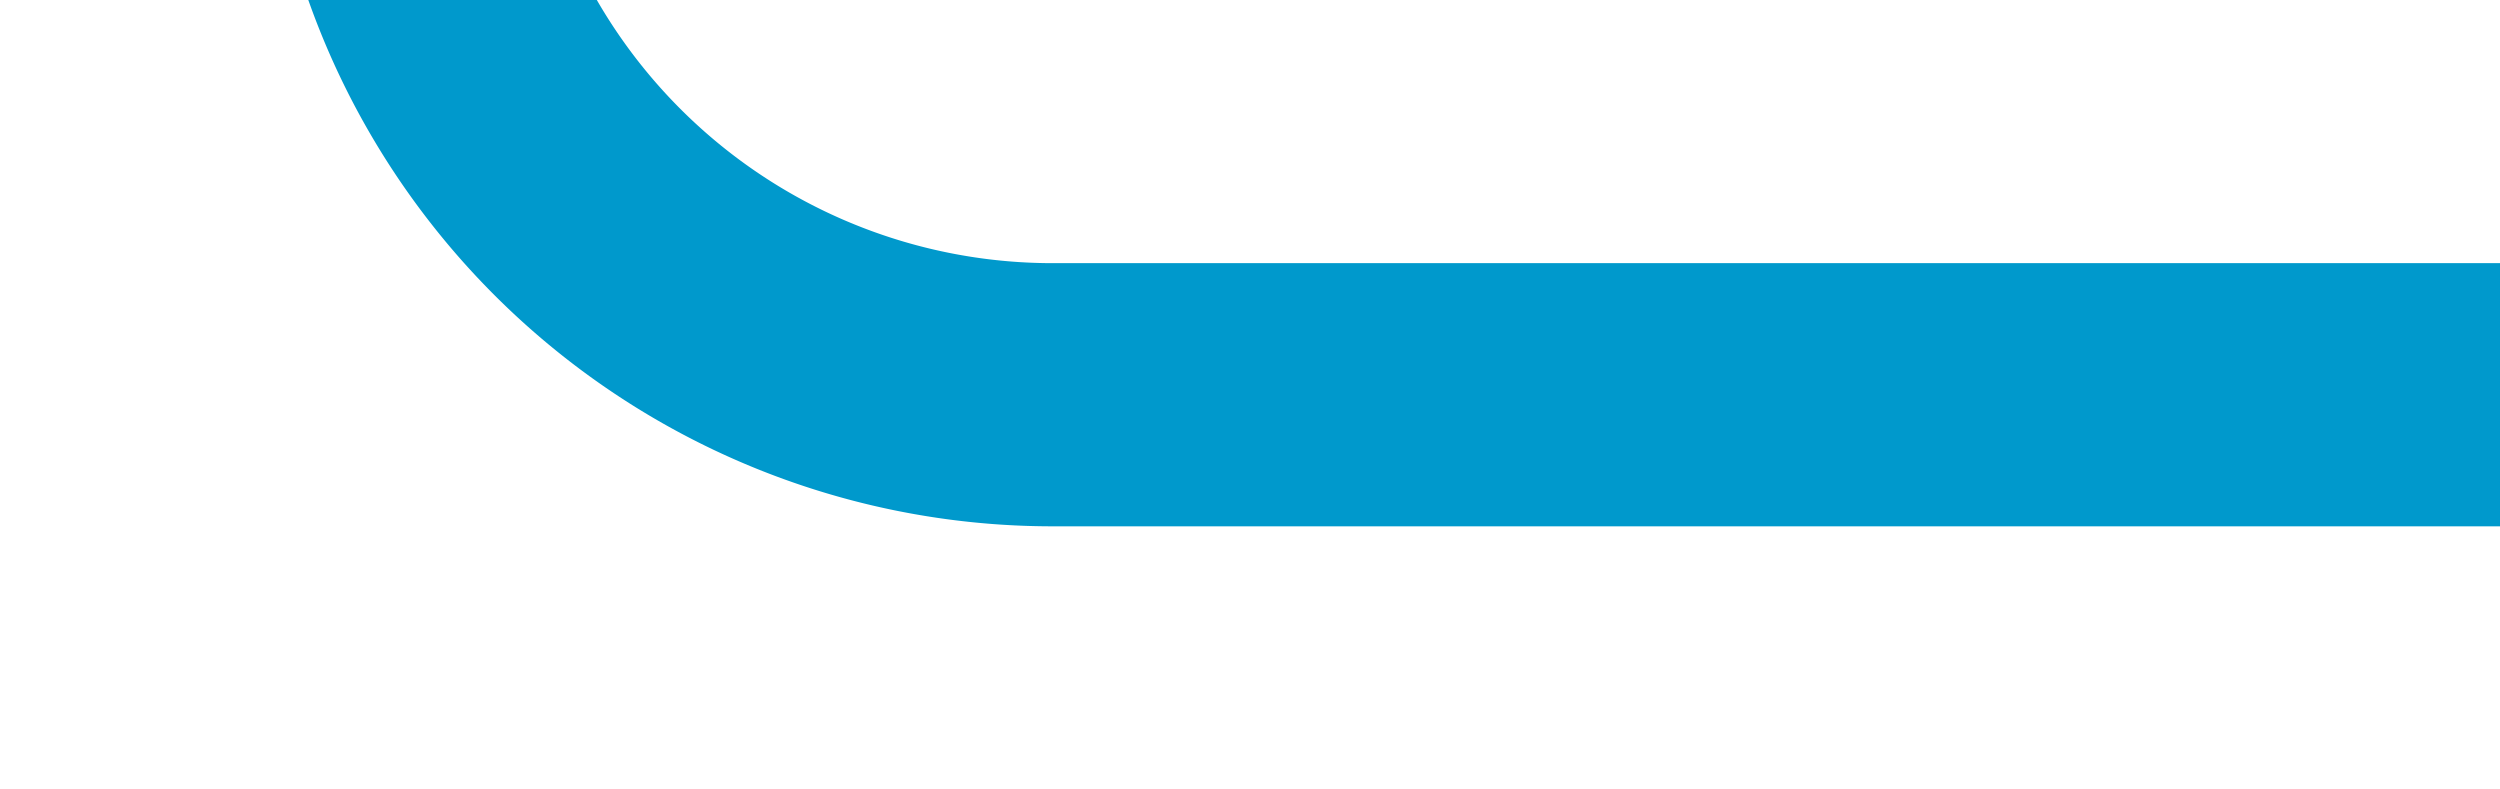 ﻿<?xml version="1.0" encoding="utf-8"?>
<svg version="1.1" width="19px" height="6px" viewBox="557 242  19 6" xmlns:xlink="http://www.w3.org/1999/xlink" xmlns="http://www.w3.org/2000/svg">
  <path d="M 507 209  A 1.333 1.333 0 0 0 508.333 210.333 L 555 210.333  A 5 5 0 0 1 560 215.333 L 560 240  A 5 5 0 0 0 565 245 L 576 245  " stroke-width="2" stroke="#0099cc" fill="none" />
</svg>